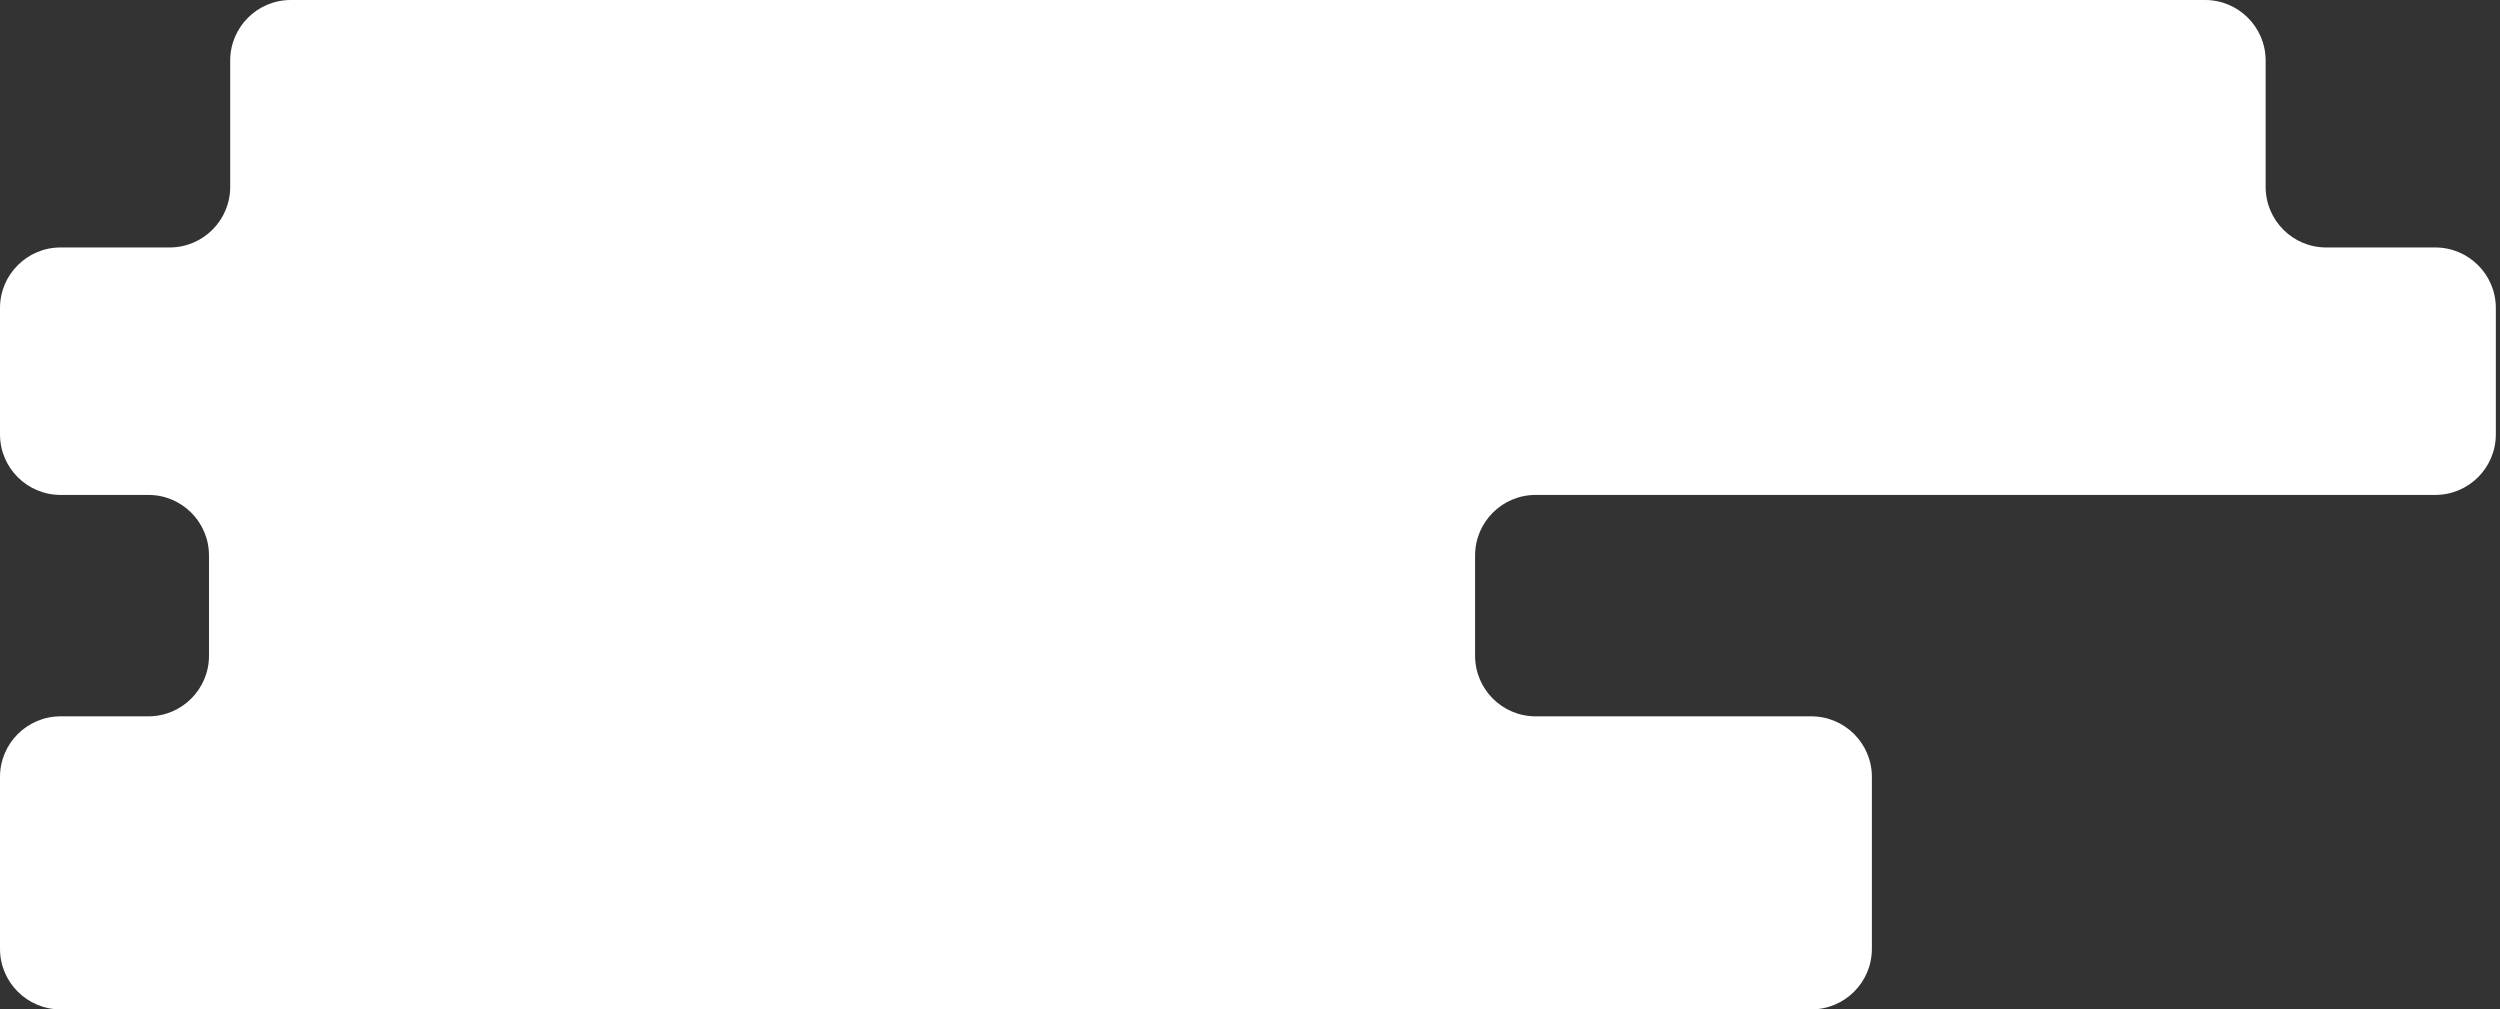 <svg width="426" height="172" viewBox="0 0 426 172" fill="none" xmlns="http://www.w3.org/2000/svg">
<rect x="0" y="0" width="426" height="172" fill="#333333" stroke="none"/>
<path fill-rule="evenodd" clip-rule="evenodd" d="M386.065 10.323C386.065 4.622 381.443 0 375.742 0H49.548C43.847 0 39.226 4.622 39.226 10.323V31.845C39.226 37.546 34.604 42.168 28.903 42.168H10.323C4.622 42.168 0 46.789 0 52.49V74.013C0 79.714 4.622 84.335 10.323 84.335H25.29C30.991 84.335 35.613 88.957 35.613 94.658V111.742C35.613 117.443 30.991 122.065 25.29 122.065H10.323C4.622 122.065 0 126.686 0 132.387V161.677C0 167.378 4.622 172 10.323 172H308.645C314.346 172 318.968 167.378 318.968 161.677V132.387C318.968 126.686 314.346 122.065 308.645 122.065H261.677C255.976 122.065 251.355 117.443 251.355 111.742V94.658C251.355 88.957 255.976 84.335 261.677 84.335H414.968C420.669 84.335 425.29 79.714 425.29 74.013V52.49C425.29 46.789 420.669 42.168 414.968 42.168H396.387C390.686 42.168 386.065 37.546 386.065 31.845V10.323Z" fill="white"/>
</svg>
